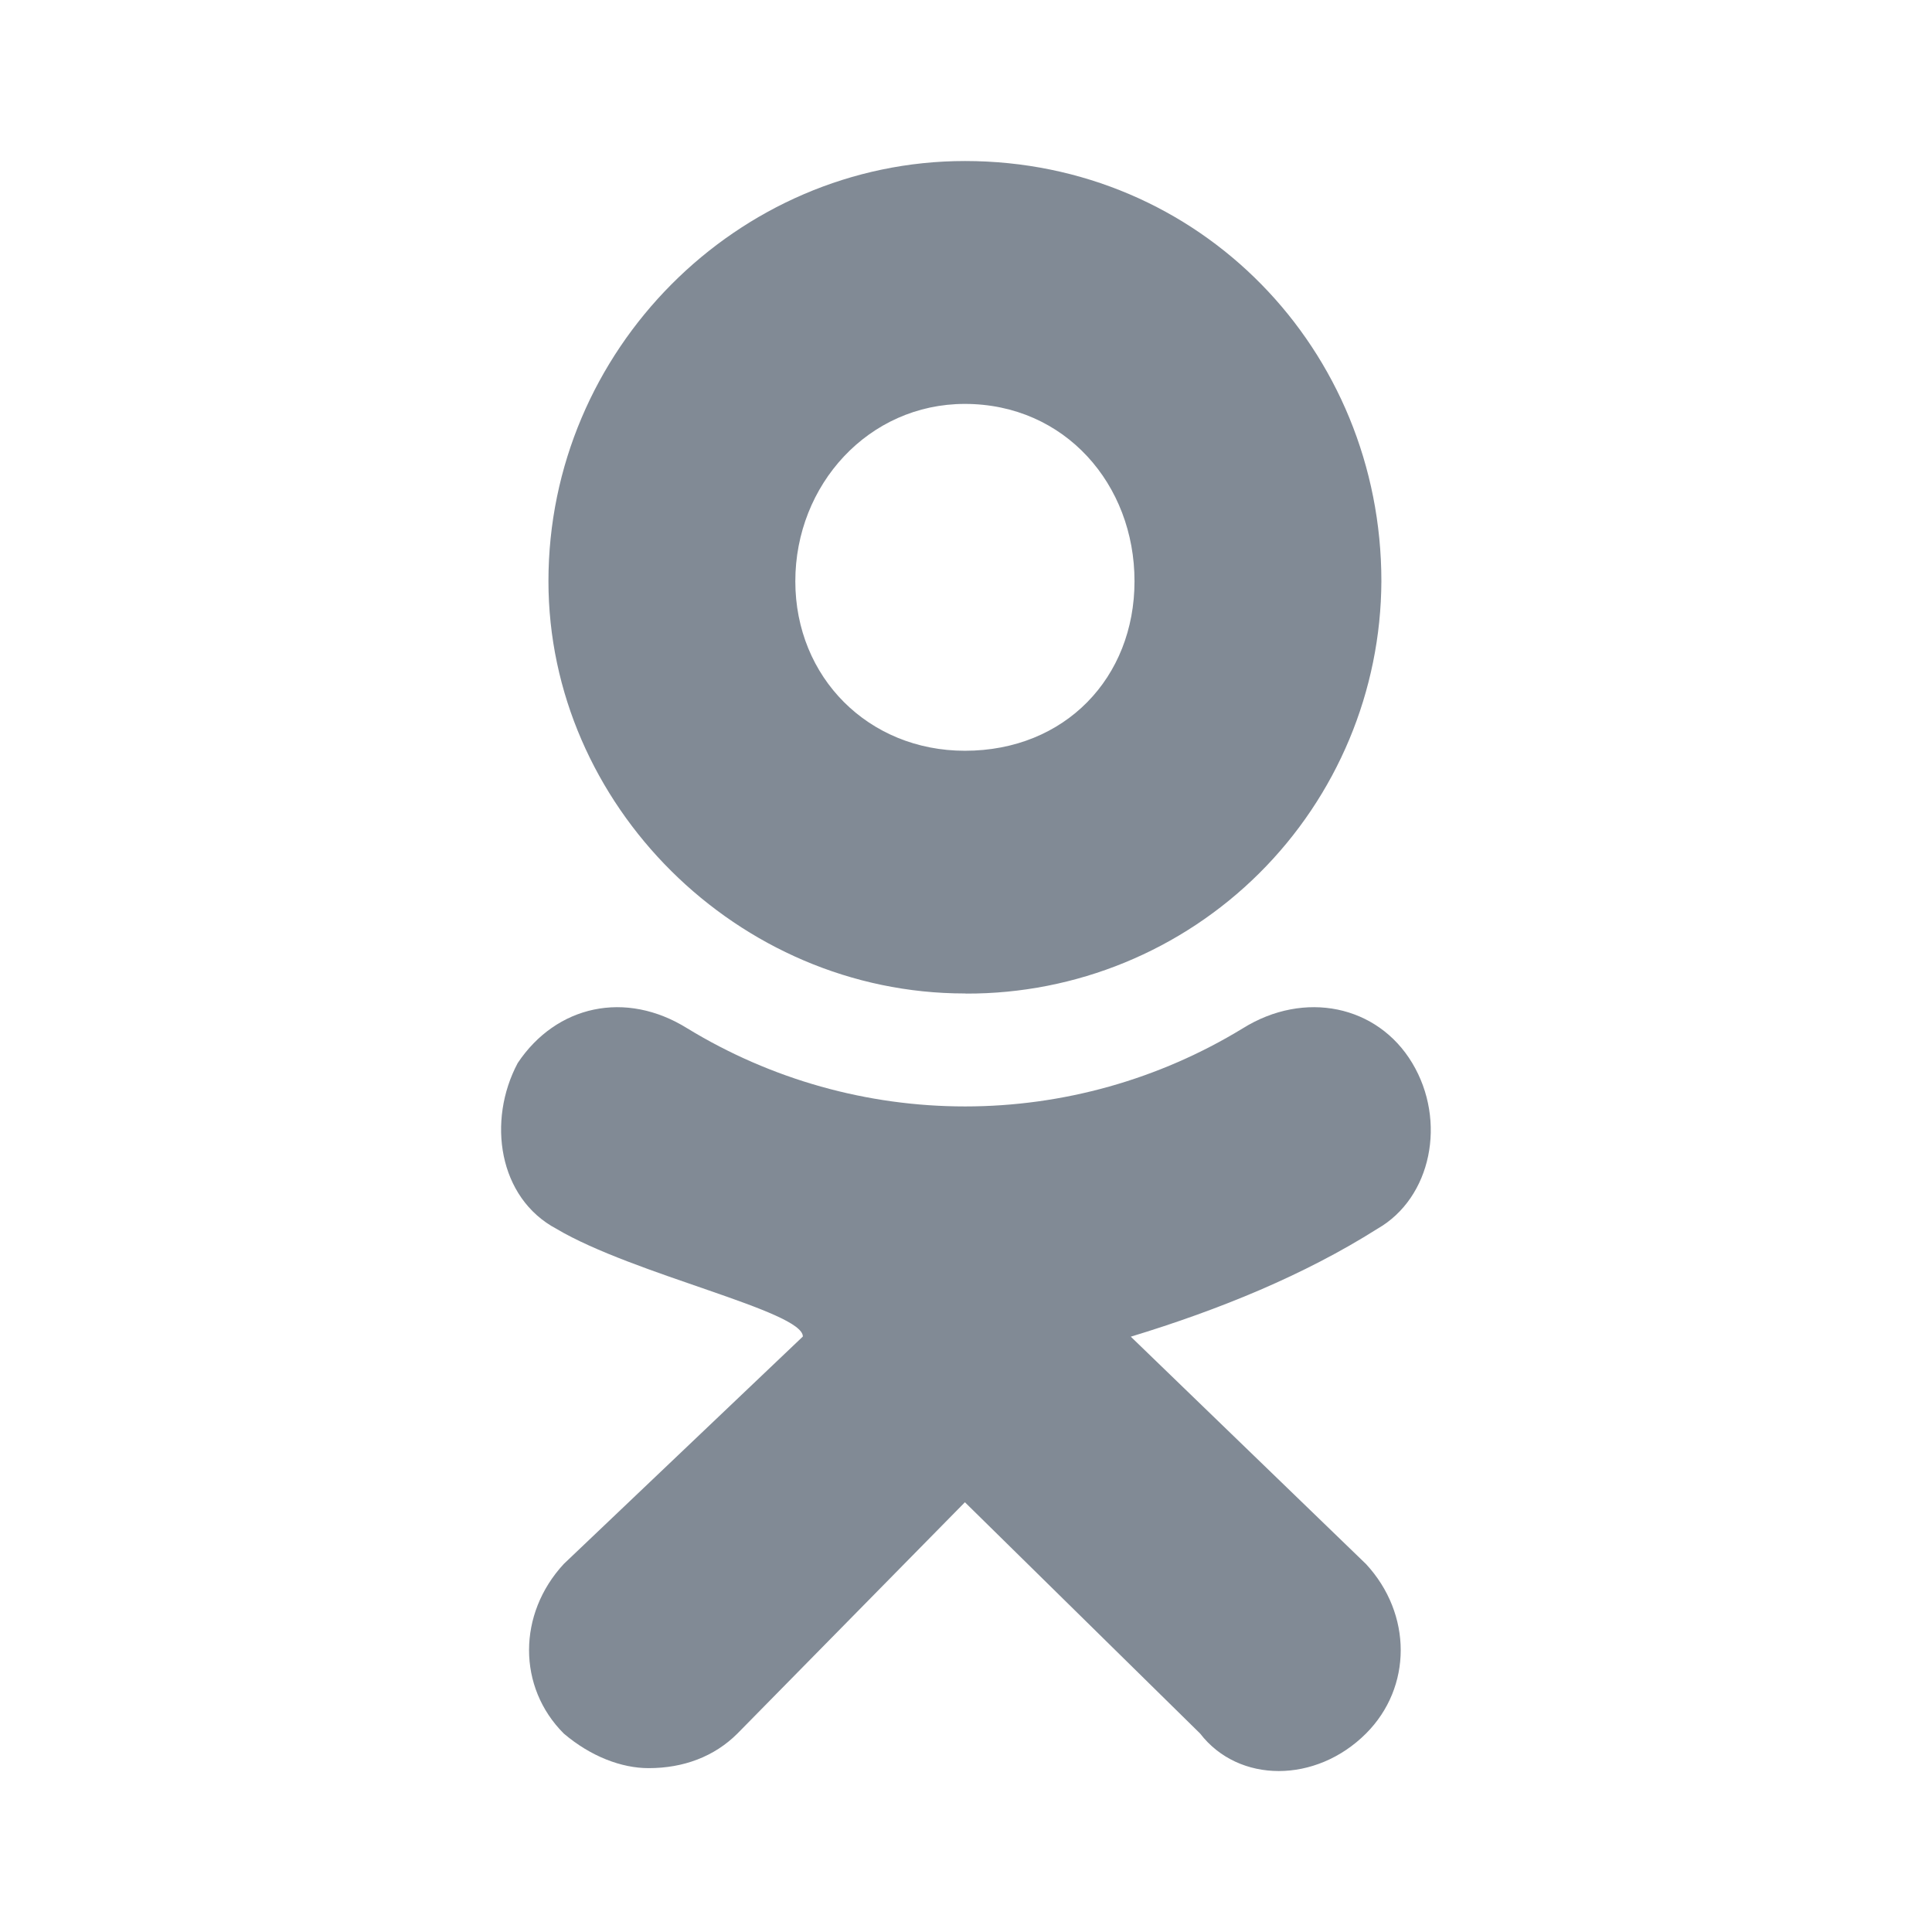 <svg fill="none" height="32" viewBox="0 0 32 32" width="32" xmlns="http://www.w3.org/2000/svg"><path d="m15.981 16.455c-3.767 0-6.897-3.128-6.897-6.829 0-3.829 3.131-6.959 6.899-6.959 3.896 0 6.897 3.128 6.897 6.959-.007 1.817-.735 3.558-2.024 4.839-1.289 1.281-3.034 1.997-4.852 1.992zm0-9.765c-1.595 0-2.808 1.34-2.808 2.937 0 1.595 1.213 2.808 2.809 2.808 1.66 0 2.809-1.213 2.809-2.808.001-1.599-1.149-2.937-2.811-2.937zm2.747 15.448 3.897 3.767c.767.828.767 2.041 0 2.808-.829.828-2.108.828-2.747 0l-3.896-3.831-3.768 3.831c-.383.383-.895.573-1.471.573-.447 0-.957-.192-1.405-.573-.767-.767-.767-1.98 0-2.809l3.96-3.767c-1.430:1-.423-2.802-1.023-4.084-1.785-.959-.511-1.149-1.787-.639-2.745.639-.957 1.788-1.212 2.811-.573 1.385.845 2.976 1.292 4.598 1.292s3.213-.447 4.598-1.292c1.023-.639 2.235-.384 2.809.573.576.959.319 2.233-.576 2.745-1.212.767-2.617 1.341-4.087 1.788z" fill="#04162c" fill-opacity=".5"/></svg>